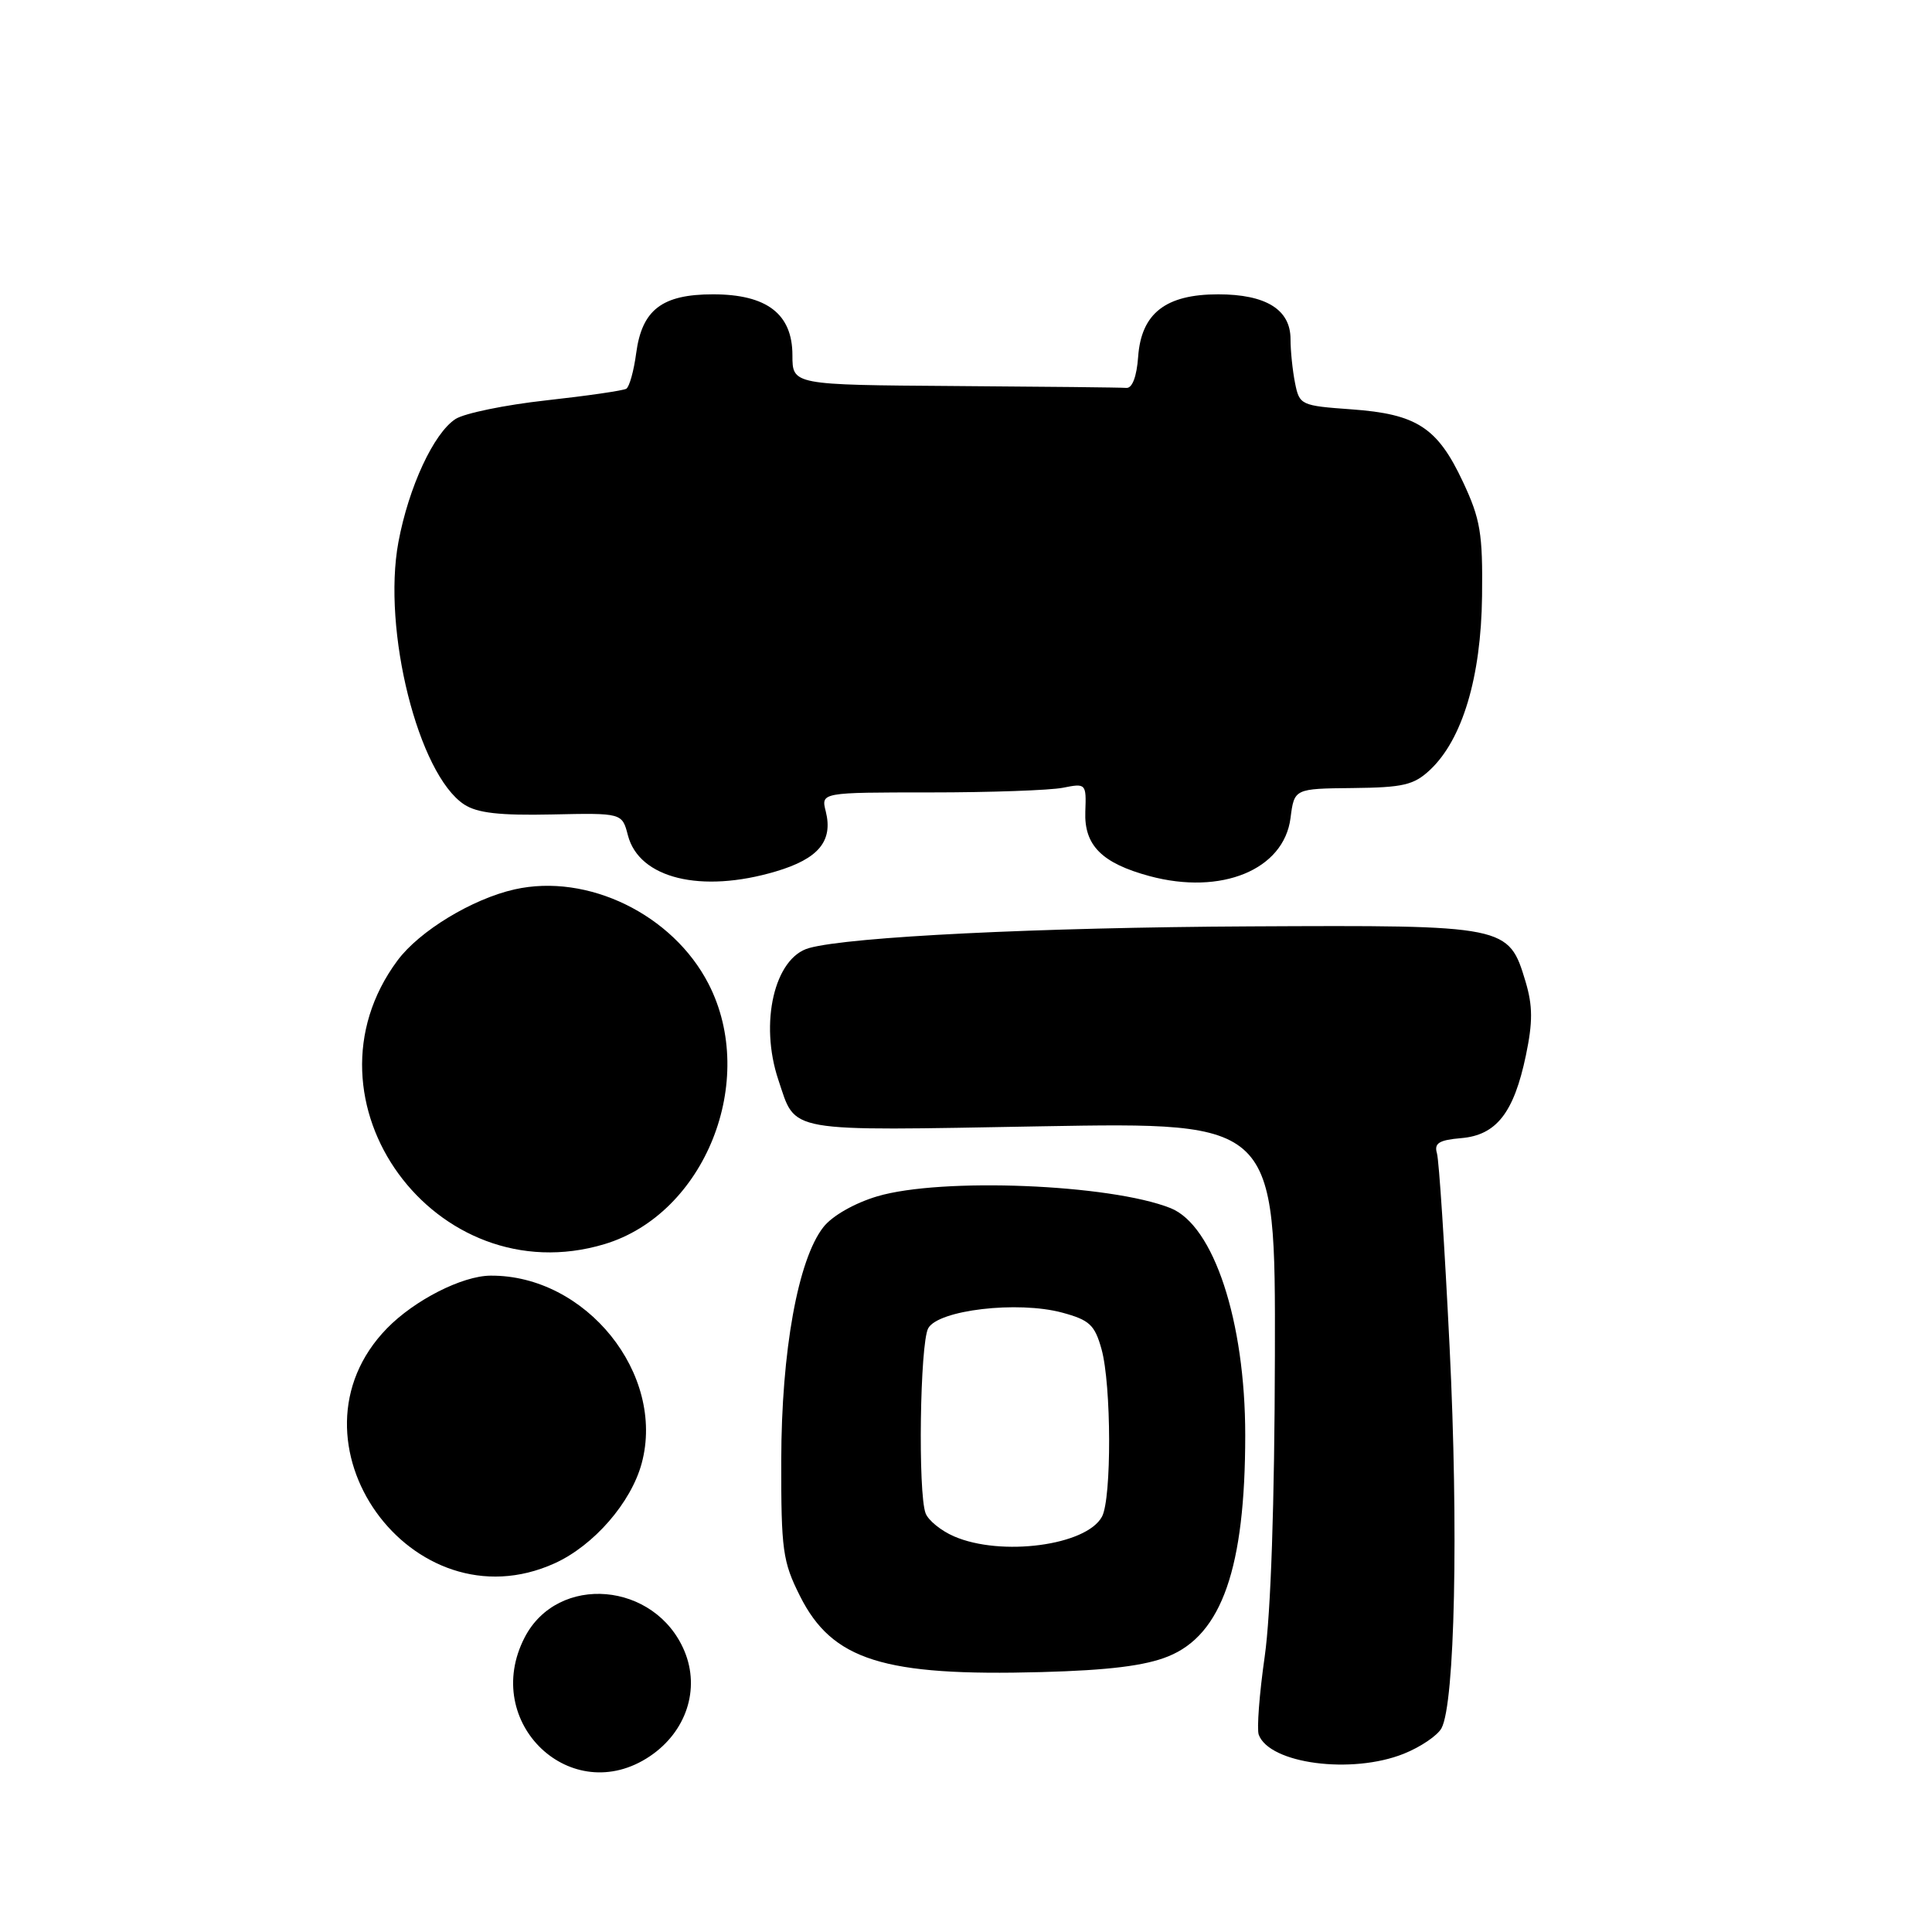 <?xml version="1.0" encoding="UTF-8" standalone="no"?>
<!DOCTYPE svg PUBLIC "-//W3C//DTD SVG 1.1//EN" "http://www.w3.org/Graphics/SVG/1.1/DTD/svg11.dtd" >
<svg xmlns="http://www.w3.org/2000/svg" xmlns:xlink="http://www.w3.org/1999/xlink" version="1.1" viewBox="0 0 256 256">
 <g >
 <path fill="currentColor"
d=" M 86.10 232.72 C 90.94 229.47 92.80 223.81 90.69 218.77 C 86.83 209.58 73.91 208.48 69.52 216.97 C 63.68 228.26 75.72 239.69 86.10 232.72 Z  M 186.01 232.38 C 188.24 231.49 190.49 229.96 191.01 228.99 C 192.78 225.68 193.27 202.60 192.08 178.50 C 191.43 165.30 190.68 153.74 190.40 152.81 C 190.01 151.48 190.68 151.06 193.60 150.81 C 198.28 150.42 200.60 147.45 202.19 139.84 C 203.11 135.44 203.10 133.28 202.15 130.09 C 199.90 122.61 199.76 122.58 165.62 122.75 C 137.62 122.89 112.61 124.12 107.21 125.62 C 102.62 126.89 100.60 135.54 103.14 143.10 C 105.52 150.17 103.70 149.85 138.06 149.24 C 169.00 148.70 169.00 148.70 168.93 179.60 C 168.89 199.15 168.39 213.81 167.58 219.50 C 166.87 224.45 166.52 229.11 166.79 229.86 C 168.22 233.71 179.12 235.14 186.01 232.38 Z  M 154.79 219.48 C 161.90 216.61 165.00 207.72 165.00 190.16 C 165.00 175.07 160.82 162.36 155.10 160.08 C 147.09 156.90 124.73 156.00 116.24 158.52 C 113.23 159.42 110.28 161.10 109.11 162.59 C 105.74 166.87 103.54 179.02 103.52 193.50 C 103.50 205.39 103.71 206.92 106.00 211.48 C 110.27 219.99 117.06 222.13 138.00 221.56 C 146.90 221.32 151.74 220.72 154.79 219.48 Z  M 73.51 207.14 C 78.69 204.78 83.62 199.11 85.03 193.89 C 88.21 182.07 77.64 168.94 65.00 169.03 C 61.25 169.05 54.91 172.28 51.27 176.02 C 36.80 190.89 54.56 215.74 73.51 207.14 Z  M 80.08 164.86 C 93.40 160.87 100.48 143.18 93.88 130.36 C 89.15 121.17 77.87 115.67 68.18 117.85 C 62.58 119.11 55.57 123.36 52.67 127.27 C 38.90 145.82 57.68 171.57 80.08 164.86 Z  M 102.80 115.47 C 108.46 113.79 110.40 111.45 109.42 107.52 C 108.78 105.00 108.78 105.00 123.27 105.00 C 131.23 105.00 139.14 104.72 140.85 104.38 C 143.89 103.77 143.95 103.83 143.81 107.54 C 143.64 112.02 146.00 114.38 152.33 116.09 C 161.85 118.65 170.12 115.24 171.00 108.40 C 171.50 104.50 171.50 104.50 179.25 104.42 C 185.94 104.35 187.35 104.02 189.49 102.01 C 193.78 97.98 196.25 89.72 196.38 79.00 C 196.48 70.67 196.17 68.80 193.84 63.83 C 190.47 56.64 187.73 54.86 179.07 54.24 C 172.38 53.76 172.18 53.67 171.60 50.75 C 171.27 49.10 171.00 46.48 171.00 44.93 C 171.00 41.02 167.74 39.00 161.41 39.00 C 154.45 39.00 151.22 41.52 150.81 47.28 C 150.62 49.90 150.03 51.46 149.25 51.40 C 148.56 51.34 138.32 51.23 126.50 51.15 C 105.00 51.00 105.00 51.00 105.00 47.07 C 105.00 41.60 101.61 39.00 94.48 39.00 C 87.73 39.00 85.07 41.04 84.30 46.78 C 83.99 49.13 83.40 51.25 82.99 51.51 C 82.58 51.76 77.81 52.45 72.38 53.05 C 66.94 53.65 61.54 54.76 60.36 55.52 C 57.47 57.39 54.15 64.54 52.79 71.84 C 50.63 83.47 55.43 102.61 61.51 106.60 C 63.24 107.73 66.21 108.07 73.13 107.92 C 82.43 107.72 82.43 107.72 83.20 110.68 C 84.68 116.40 92.90 118.41 102.80 115.47 Z  M 126.40 203.57 C 124.69 202.83 123.01 201.46 122.65 200.53 C 121.62 197.84 121.90 178.06 122.99 176.01 C 124.30 173.58 134.85 172.34 140.75 173.93 C 144.37 174.91 145.06 175.55 145.96 178.78 C 147.27 183.50 147.31 198.55 146.02 200.96 C 143.97 204.79 132.65 206.29 126.40 203.57 Z "/>
</g>
</svg>